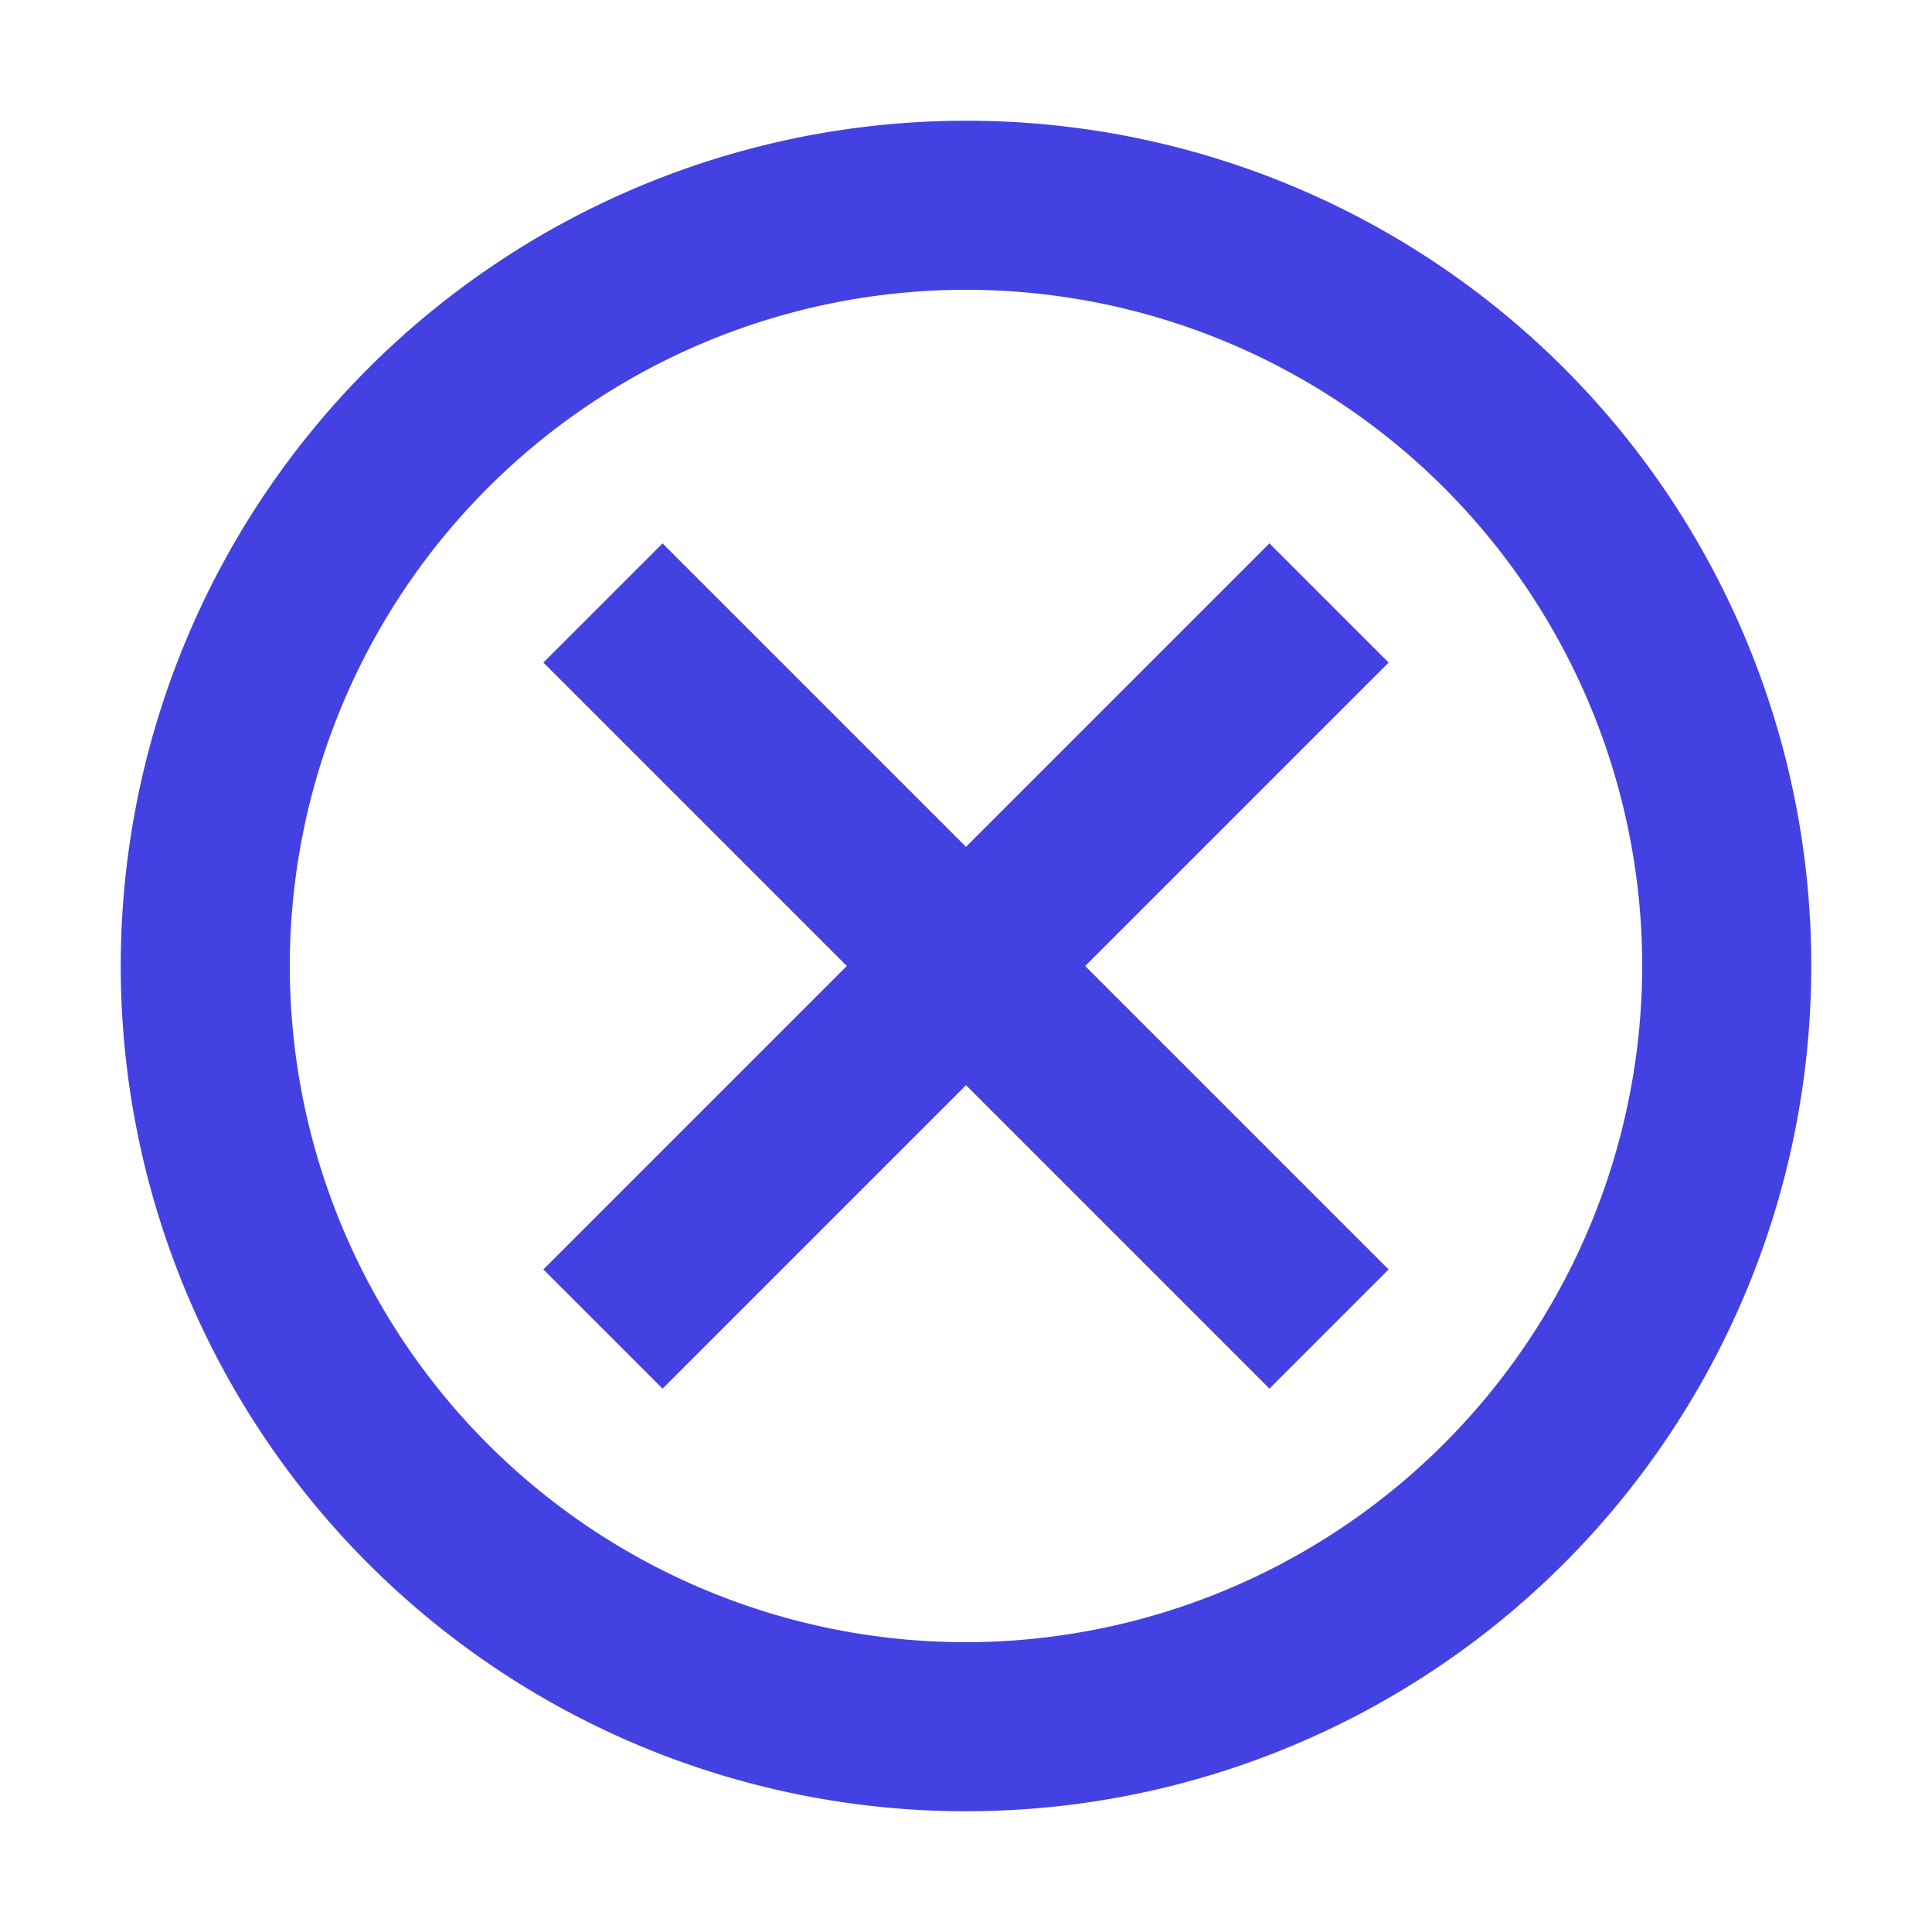 <svg xmlns="http://www.w3.org/2000/svg" xmlns:xlink="http://www.w3.org/1999/xlink" width="32" height="32" viewBox="0 0 32 32"><defs><style>.a,.c{fill:none;}.b{clip-path:url(#a);}.c{opacity:0.87;}.d{fill:#4441e2;}</style><clipPath id="a"><rect class="a" width="32" height="32"/></clipPath></defs><g class="b"><path class="c" d="M0,0H32V32H0Z"/><path class="d" d="M16,2A14,14,0,1,0,30,16,13.987,13.987,0,0,0,16,2Zm0,25.2A11.2,11.2,0,1,1,27.2,16,11.215,11.215,0,0,1,16,27.2ZM21.026,9,16,14.026,10.974,9,9,10.974,14.026,16,9,21.026,10.974,23,16,17.974,21.026,23,23,21.026,17.974,16,23,10.974Z" transform="translate(0 0)"/></g></svg>